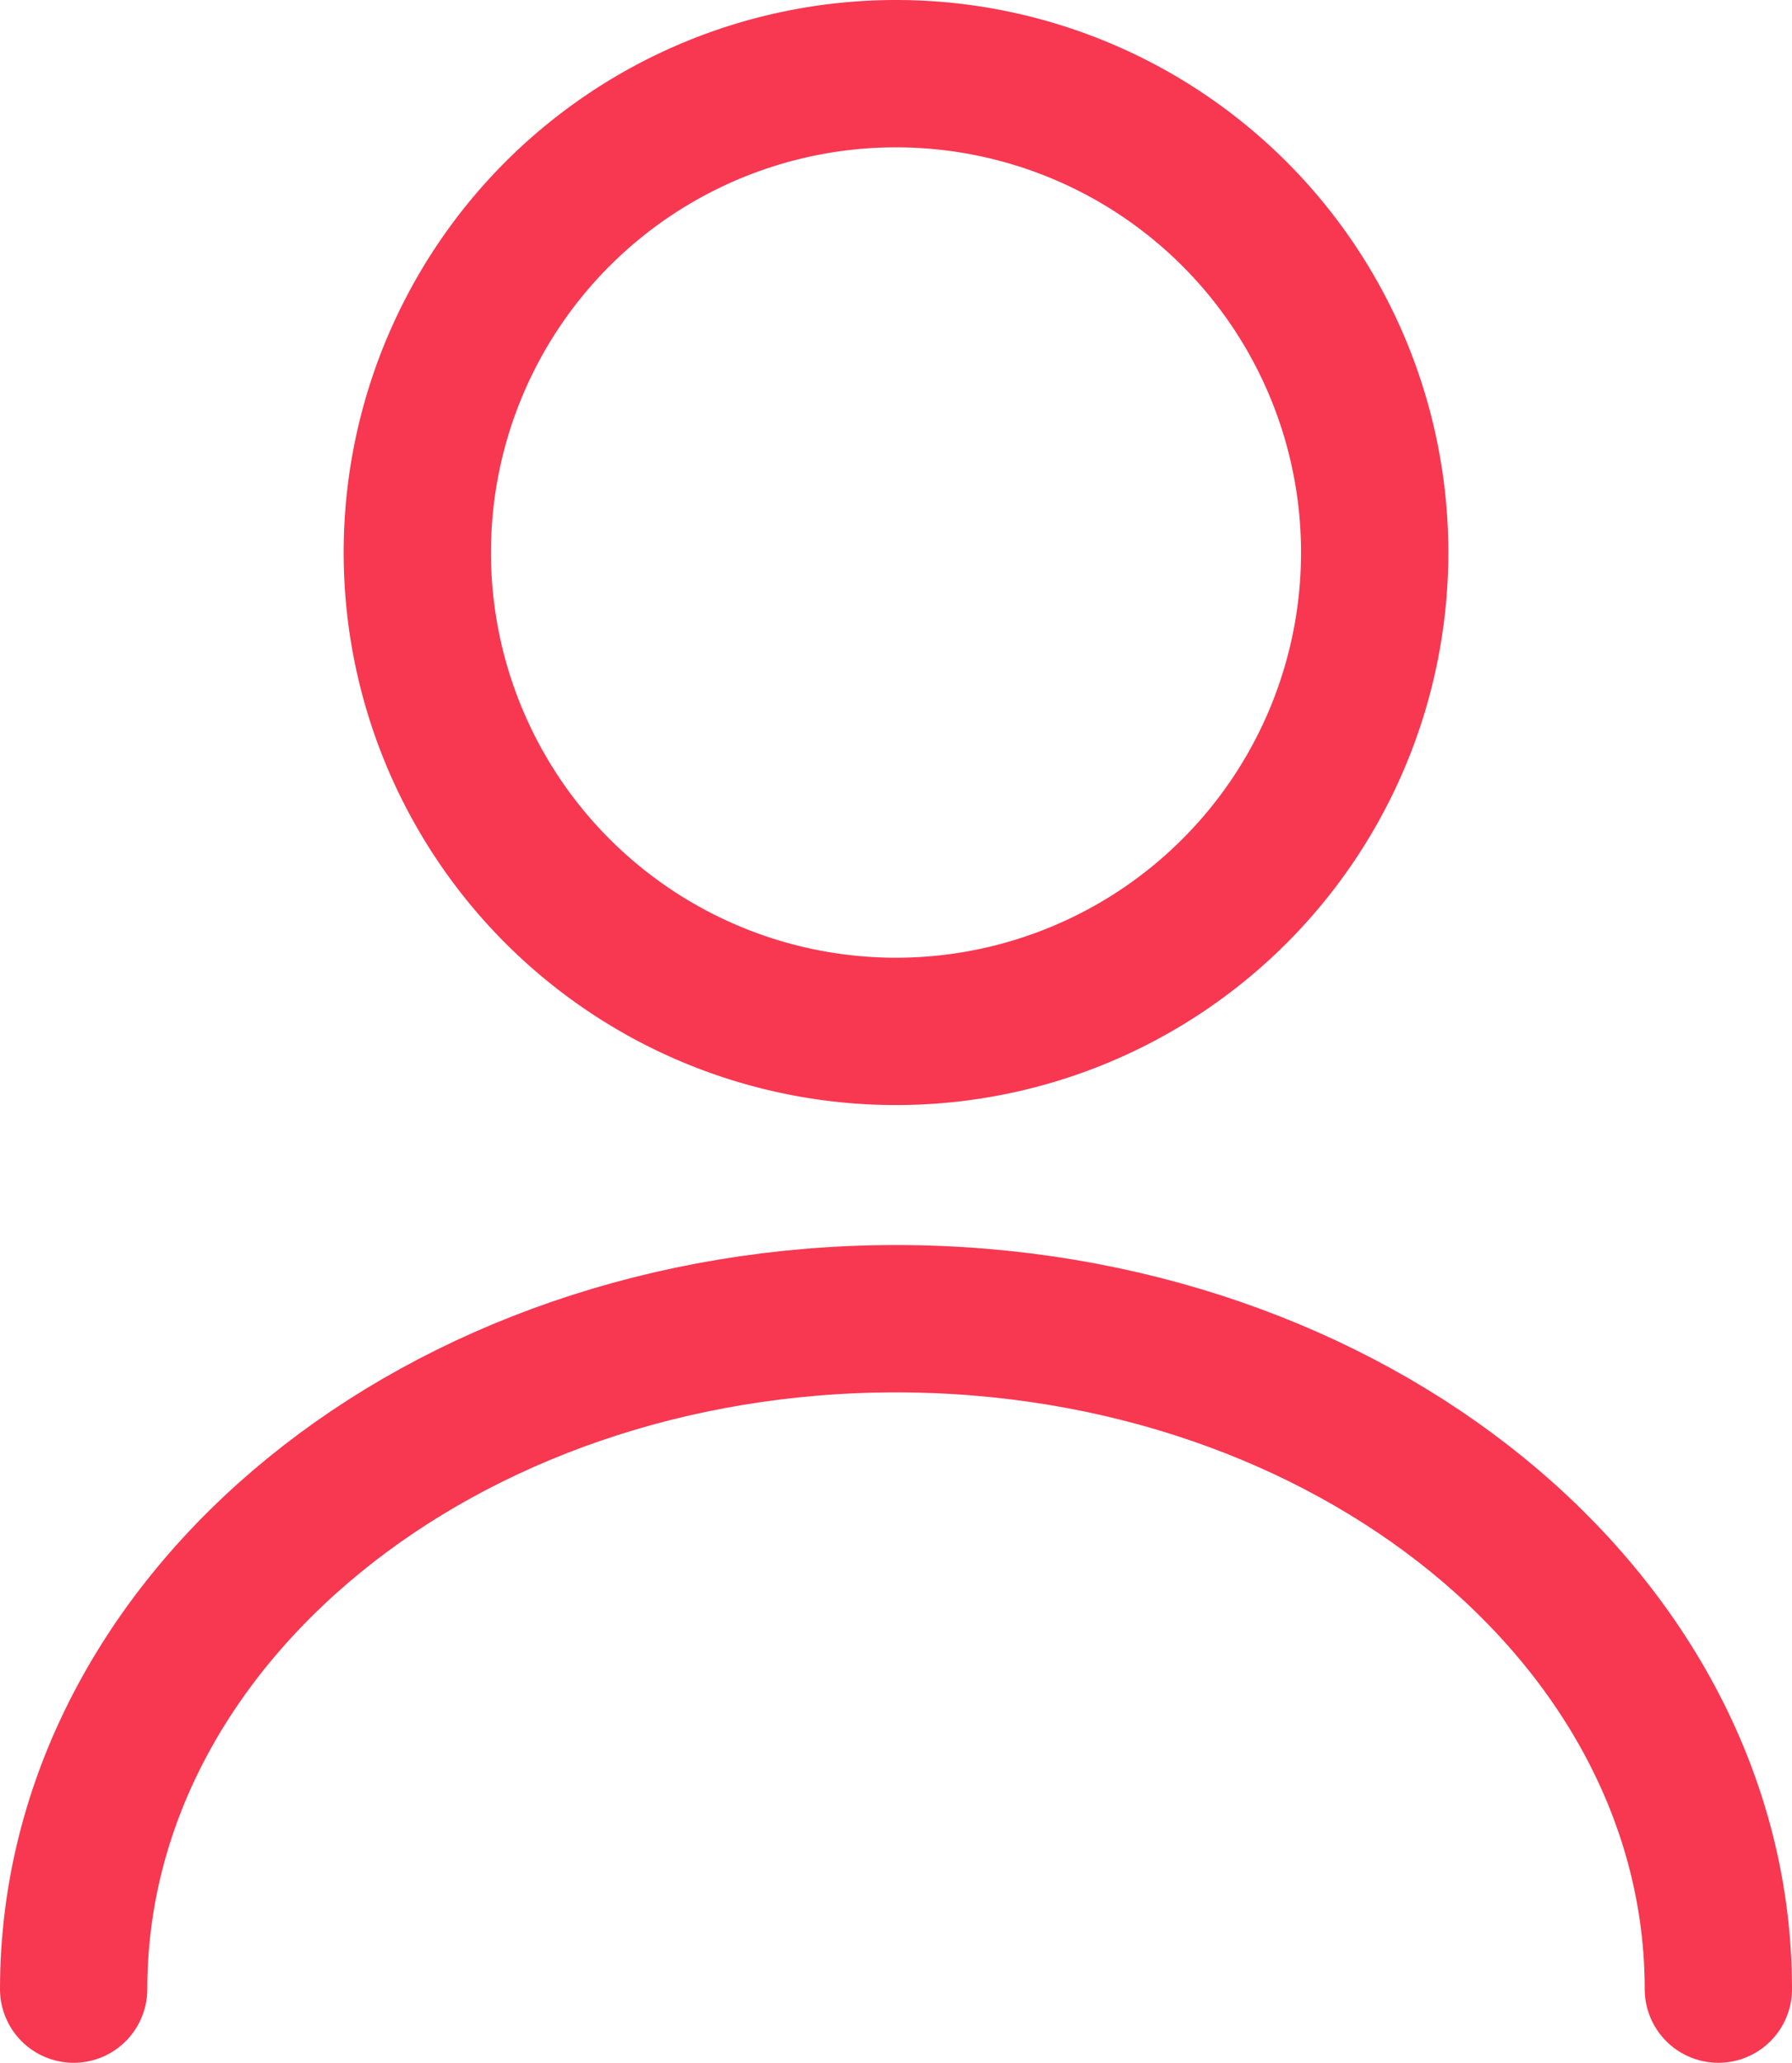 <svg xmlns="http://www.w3.org/2000/svg" width="18.25" height="21" viewBox="0 0 18.25 21">
  <g id="Group_286" data-name="Group 286" transform="translate(0.75 0.75)">
    <path id="Vector" d="M9.75,4.875A4.875,4.875,0,1,1,4.875,0,4.875,4.875,0,0,1,9.75,4.875Z" transform="translate(3.5)" fill="none" stroke="#F83751" stroke-linecap="round" stroke-linejoin="round" stroke-width="1.5"/>
    <path id="Vector-2" data-name="Vector" d="M16.75,6.825C16.75,3.052,13,0,8.375,0S0,3.052,0,6.825" transform="translate(0 12.675)" fill="none" stroke="#F83751" stroke-linecap="round" stroke-linejoin="round" stroke-width="1.5"/>
  </g>
</svg>
